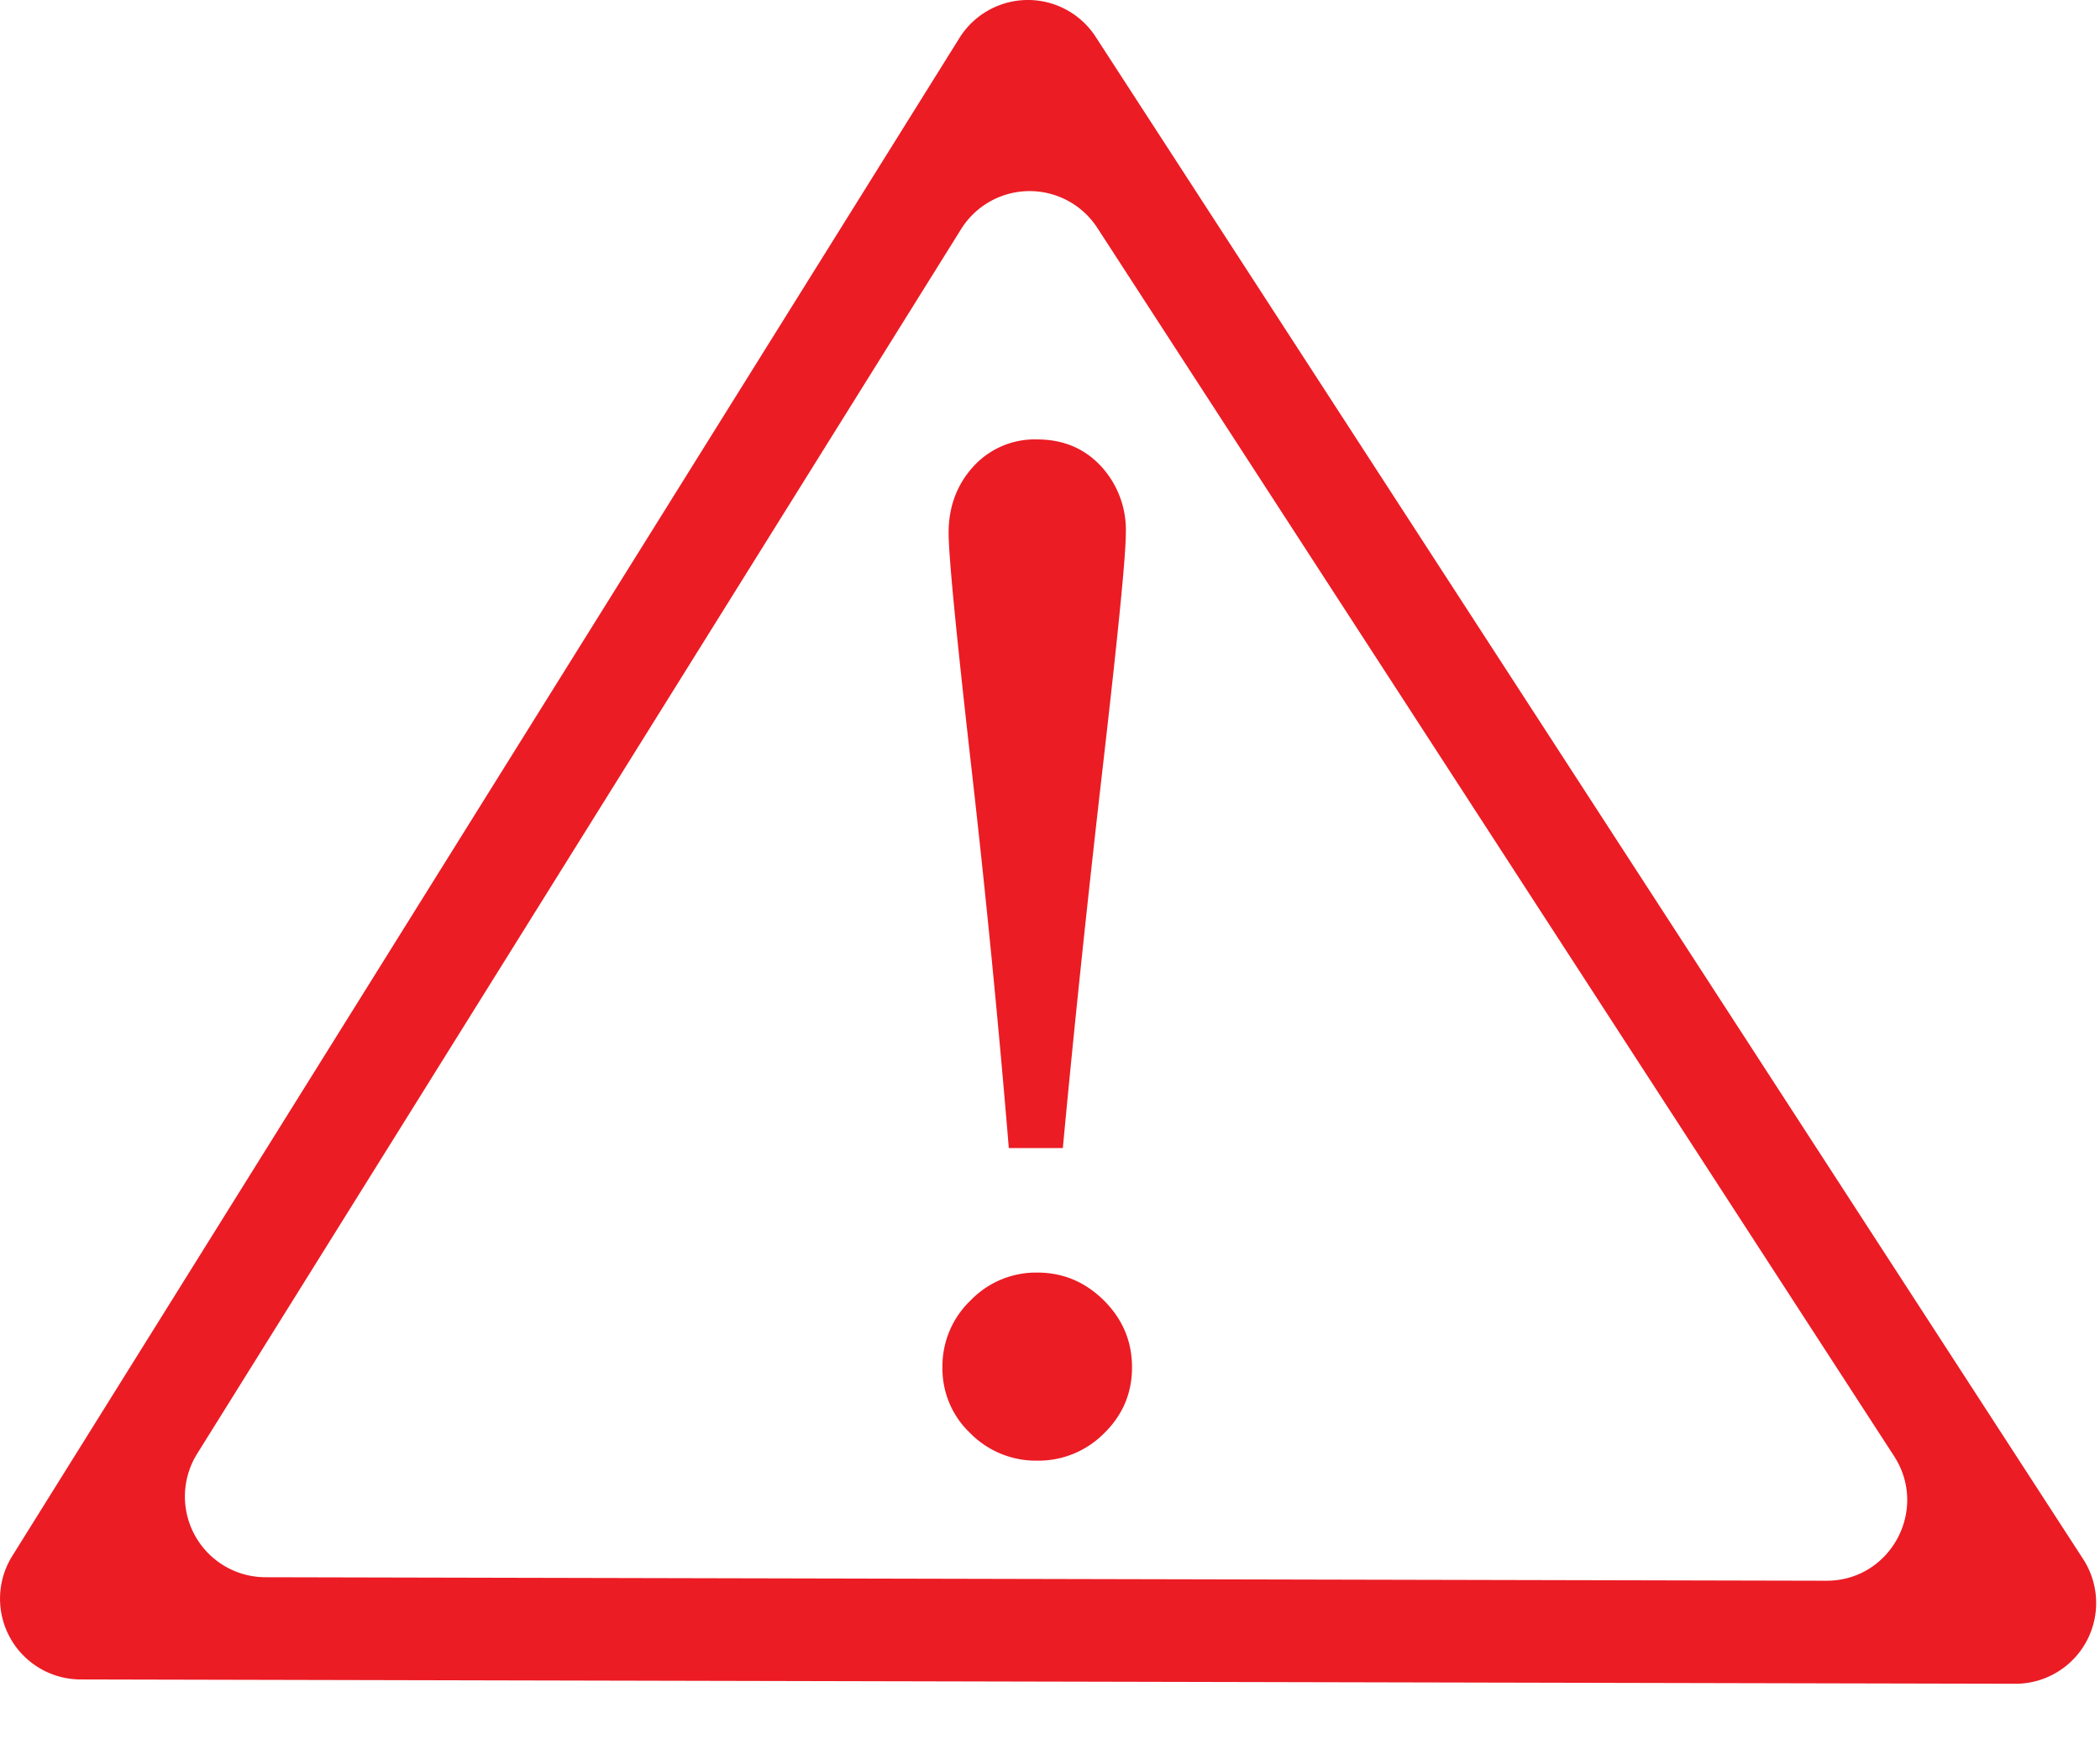 <svg xmlns="http://www.w3.org/2000/svg" width="18" height="15" viewBox="0 0 18 15">
    <g fill="none" fill-rule="evenodd">
        <path fill="#EB1C24" d="M2.274 13.517l13.38.03c.549.002.88-.607.581-1.068L9.405 1.952a.692.692 0 0 0-1.166.01L1.689 12.46a.692.692 0 0 0 .585 1.057m15 .913L.69 14.393a.692.692 0 0 1-.585-1.058L8.224.325a.692.692 0 0 1 1.167-.01l8.465 13.047a.692.692 0 0 1-.582 1.068"/>
        <path fill="#EB1C24" d="M9.703 11.718c0 .221-.08.41-.24.566a.792.792 0 0 1-.573.234.791.791 0 0 1-.572-.234.762.762 0 0 1-.24-.566.78.78 0 0 1 .24-.572.78.78 0 0 1 .572-.24c.222 0 .412.08.573.24.16.16.24.35.24.572M9.65 4.566c0 .198-.066.862-.196 1.993-.13 1.13-.245 2.223-.344 3.28h-.463a106.842 106.842 0 0 0-.323-3.28c-.128-1.131-.193-1.795-.193-1.993 0-.225.072-.415.214-.57a.71.71 0 0 1 .545-.23c.222 0 .404.076.546.228a.805.805 0 0 1 .214.572"/>
    </g>
</svg>
